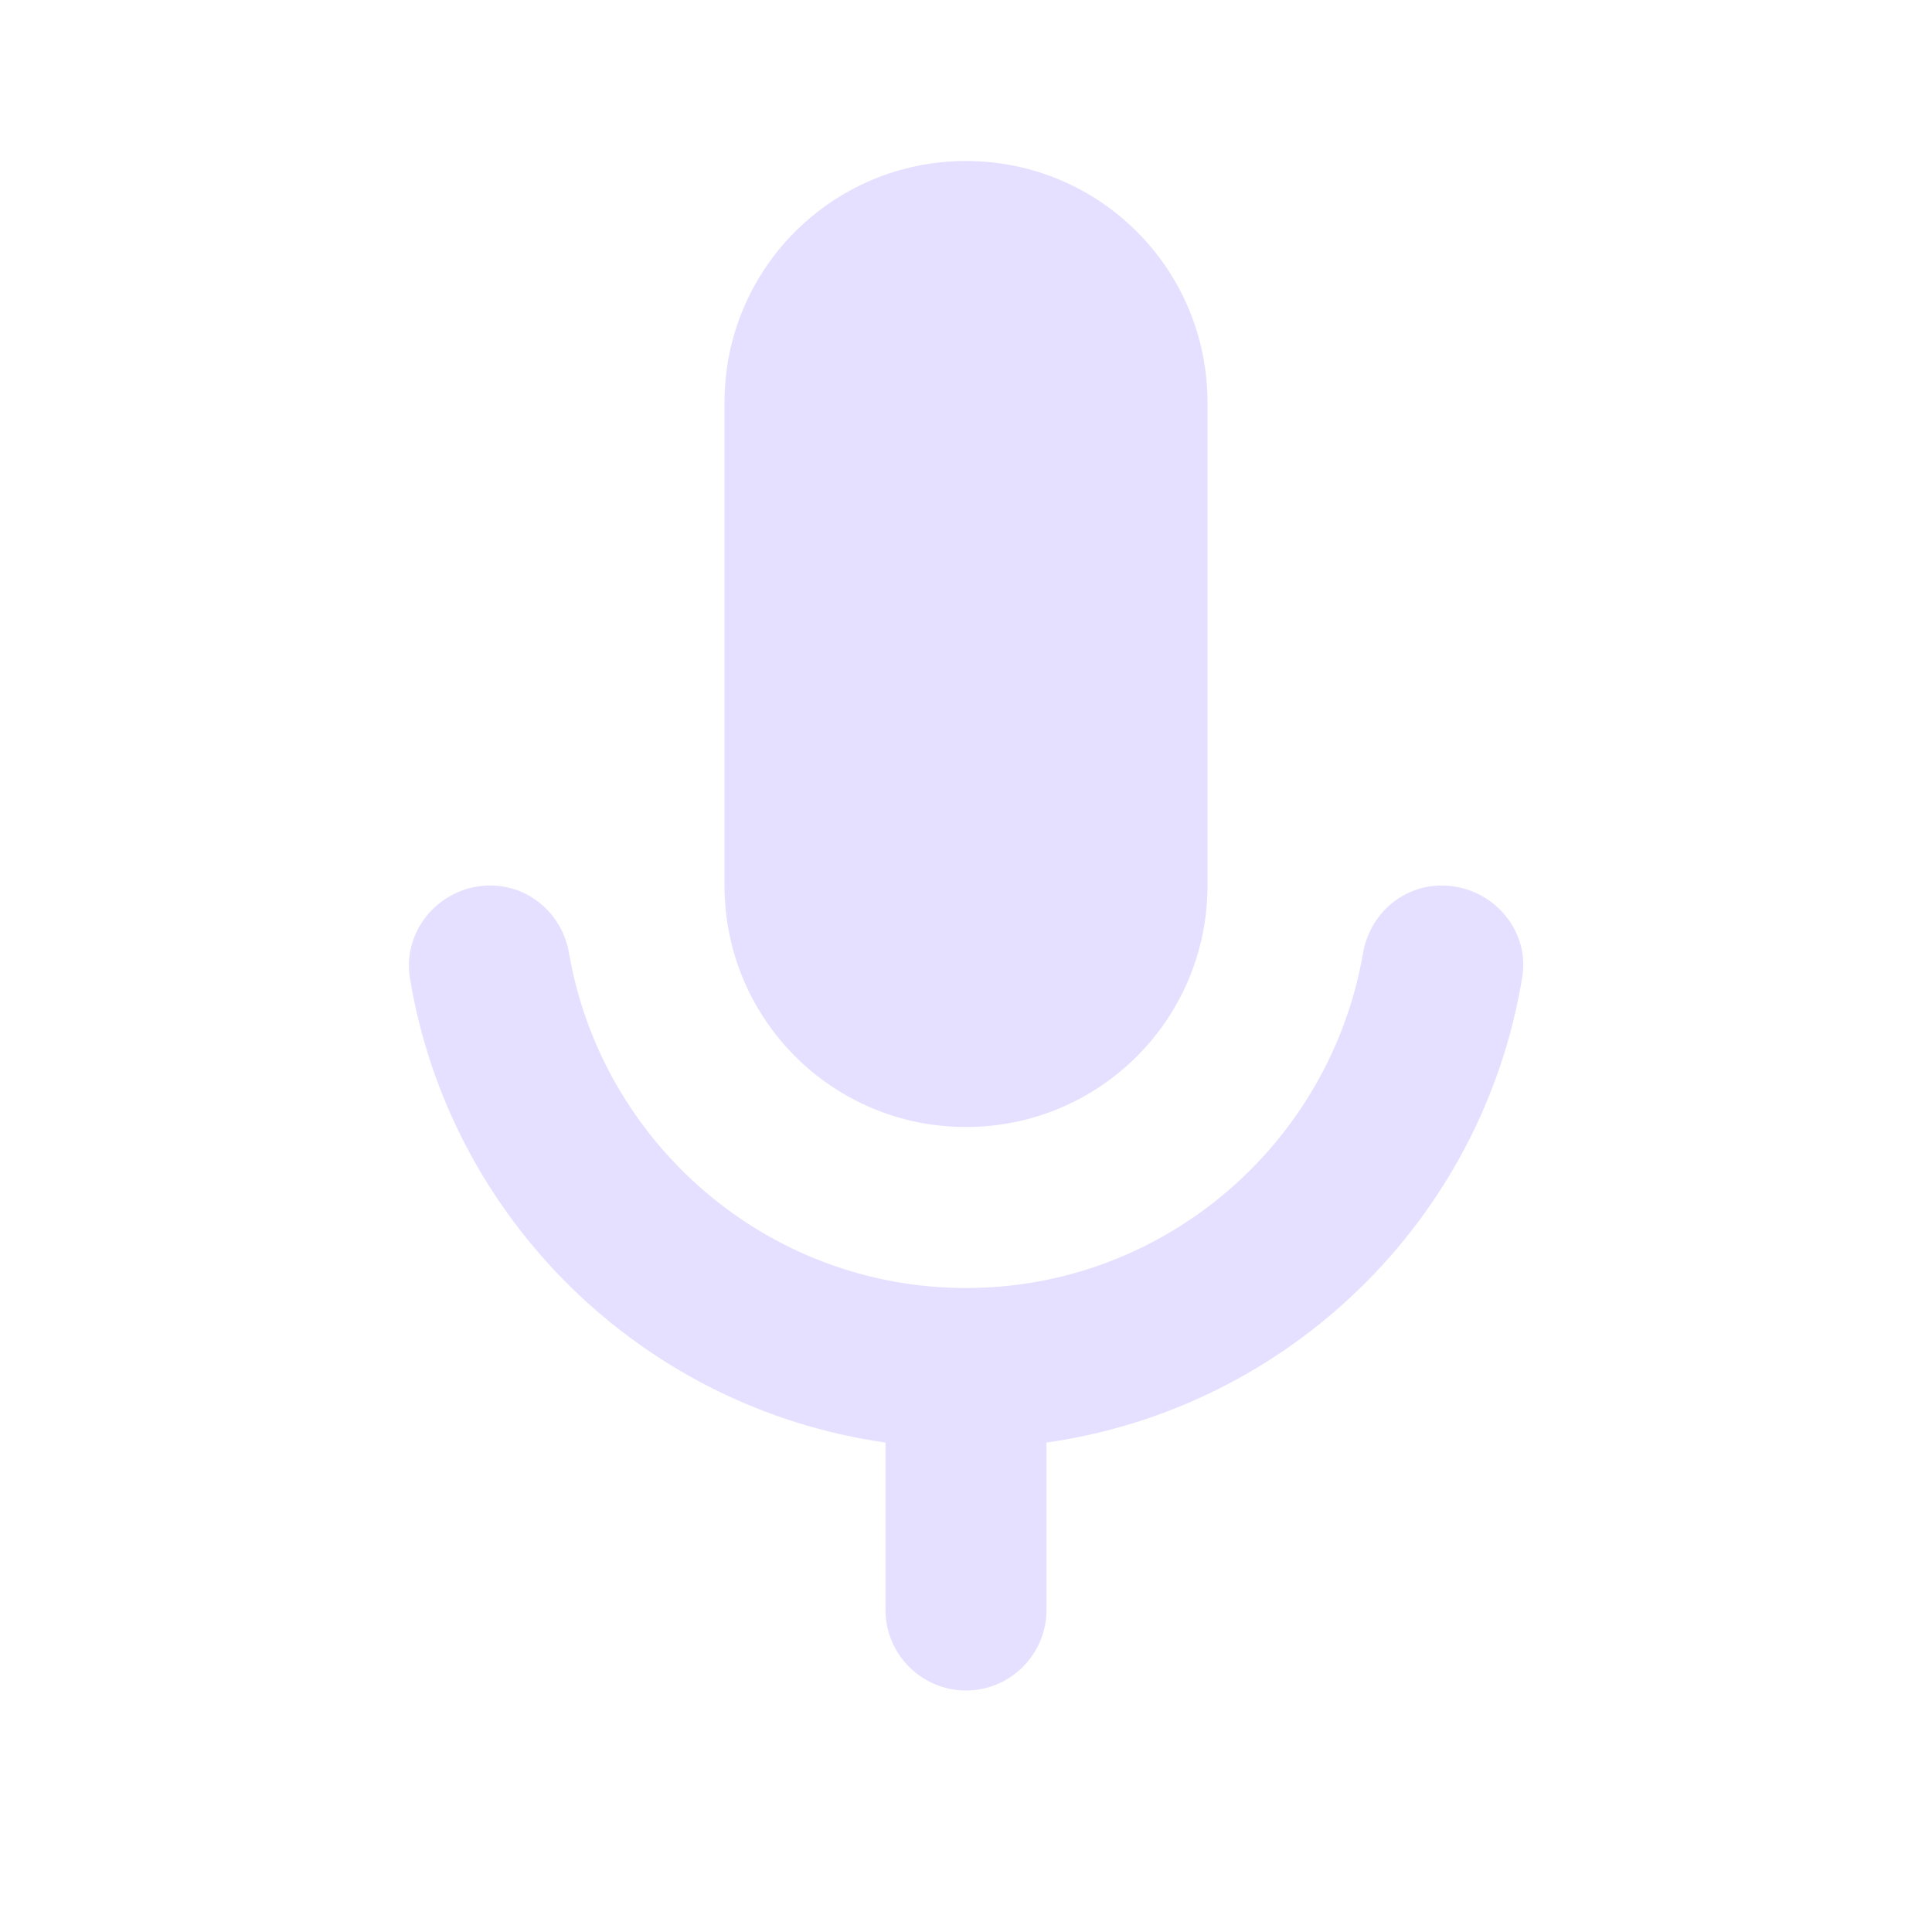 <svg width="30" height="30" viewBox="0 0 30 30" fill="none" xmlns="http://www.w3.org/2000/svg">
<path d="M15 17.5C17.075 17.5 18.75 15.825 18.75 13.75V6.25C18.75 4.175 17.075 2.5 15 2.5C12.925 2.5 11.25 4.175 11.25 6.25V13.75C11.25 15.825 12.925 17.5 15 17.5ZM22.387 13.75C21.775 13.75 21.262 14.2 21.163 14.812C20.65 17.75 18.087 20 15 20C11.912 20 9.35 17.75 8.838 14.812C8.738 14.2 8.225 13.75 7.613 13.75C6.85 13.75 6.25 14.425 6.363 15.175C6.975 18.925 9.975 21.863 13.75 22.4V25C13.75 25.688 14.312 26.25 15 26.25C15.688 26.25 16.25 25.688 16.25 25V22.4C20.025 21.863 23.025 18.925 23.637 15.175C23.762 14.425 23.15 13.75 22.387 13.75Z" fill="#E5E0FF"/>
</svg>

